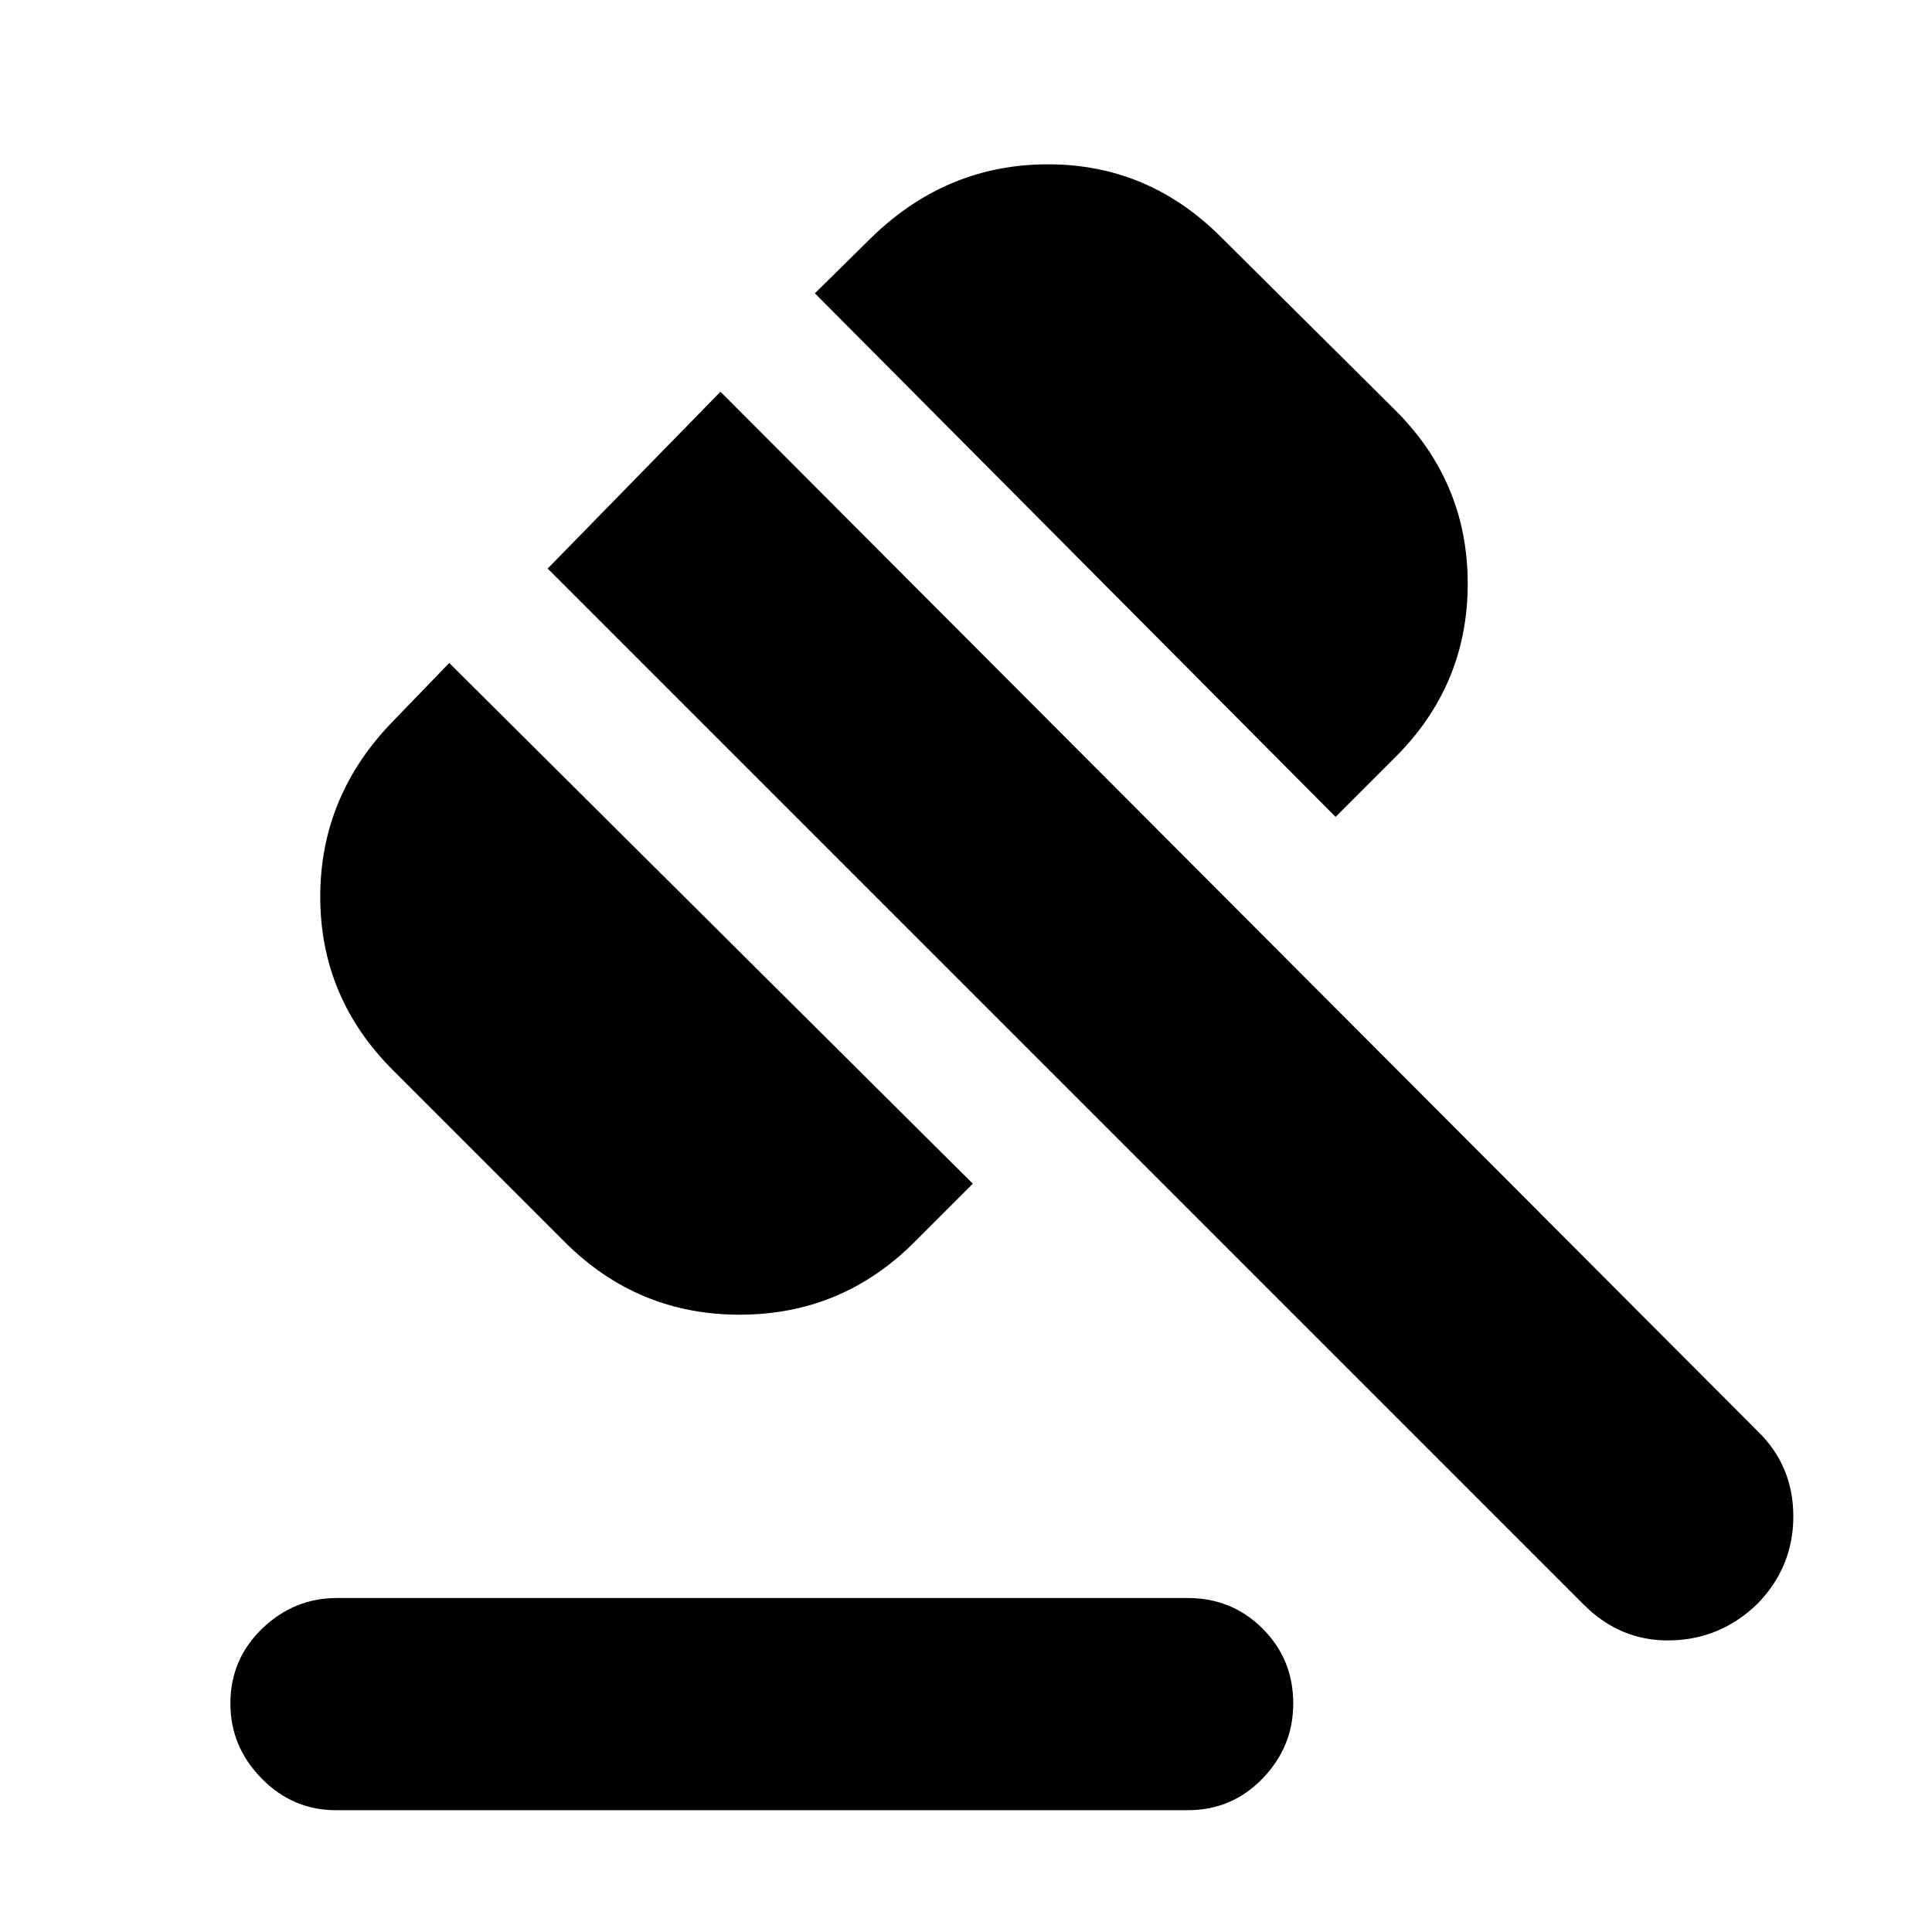 <svg xmlns="http://www.w3.org/2000/svg" height="24" viewBox="0 -960 960 960" width="24"><path d="M167.48-165.96h422.69q22 0 37.22 15.22 15.22 15.22 15.22 37.22 0 21.43-15.22 37.22-15.22 15.78-37.22 15.78H166.91q-21.43 0-36.93-15.78-15.5-15.79-15.5-37.22 0-22 15.78-37.22 15.78-15.22 37.22-15.22Zm113.17-176.87-85.43-85.43q-36.09-36.09-36.09-86.15 0-50.07 36.09-87.16l28-29 260.17 258.74-29 29q-36.09 36.09-86.87 36.09t-86.87-36.09Zm383-211.26L404.91-814.26l29-28.57q37.09-35.52 86.87-35.52 49.79 0 85.87 36.09l86 85.43q36.65 36.09 36.65 86.87 0 50.79-36.65 86.87l-29 29Zm123.31 391.44L272.13-677.48 358-765.35l515.26 516.39q17.83 17.26 17.83 42.44 0 25.17-17.83 43.43-18.26 17.7-43.15 18.2-24.89.5-43.15-17.76Z"/></svg>